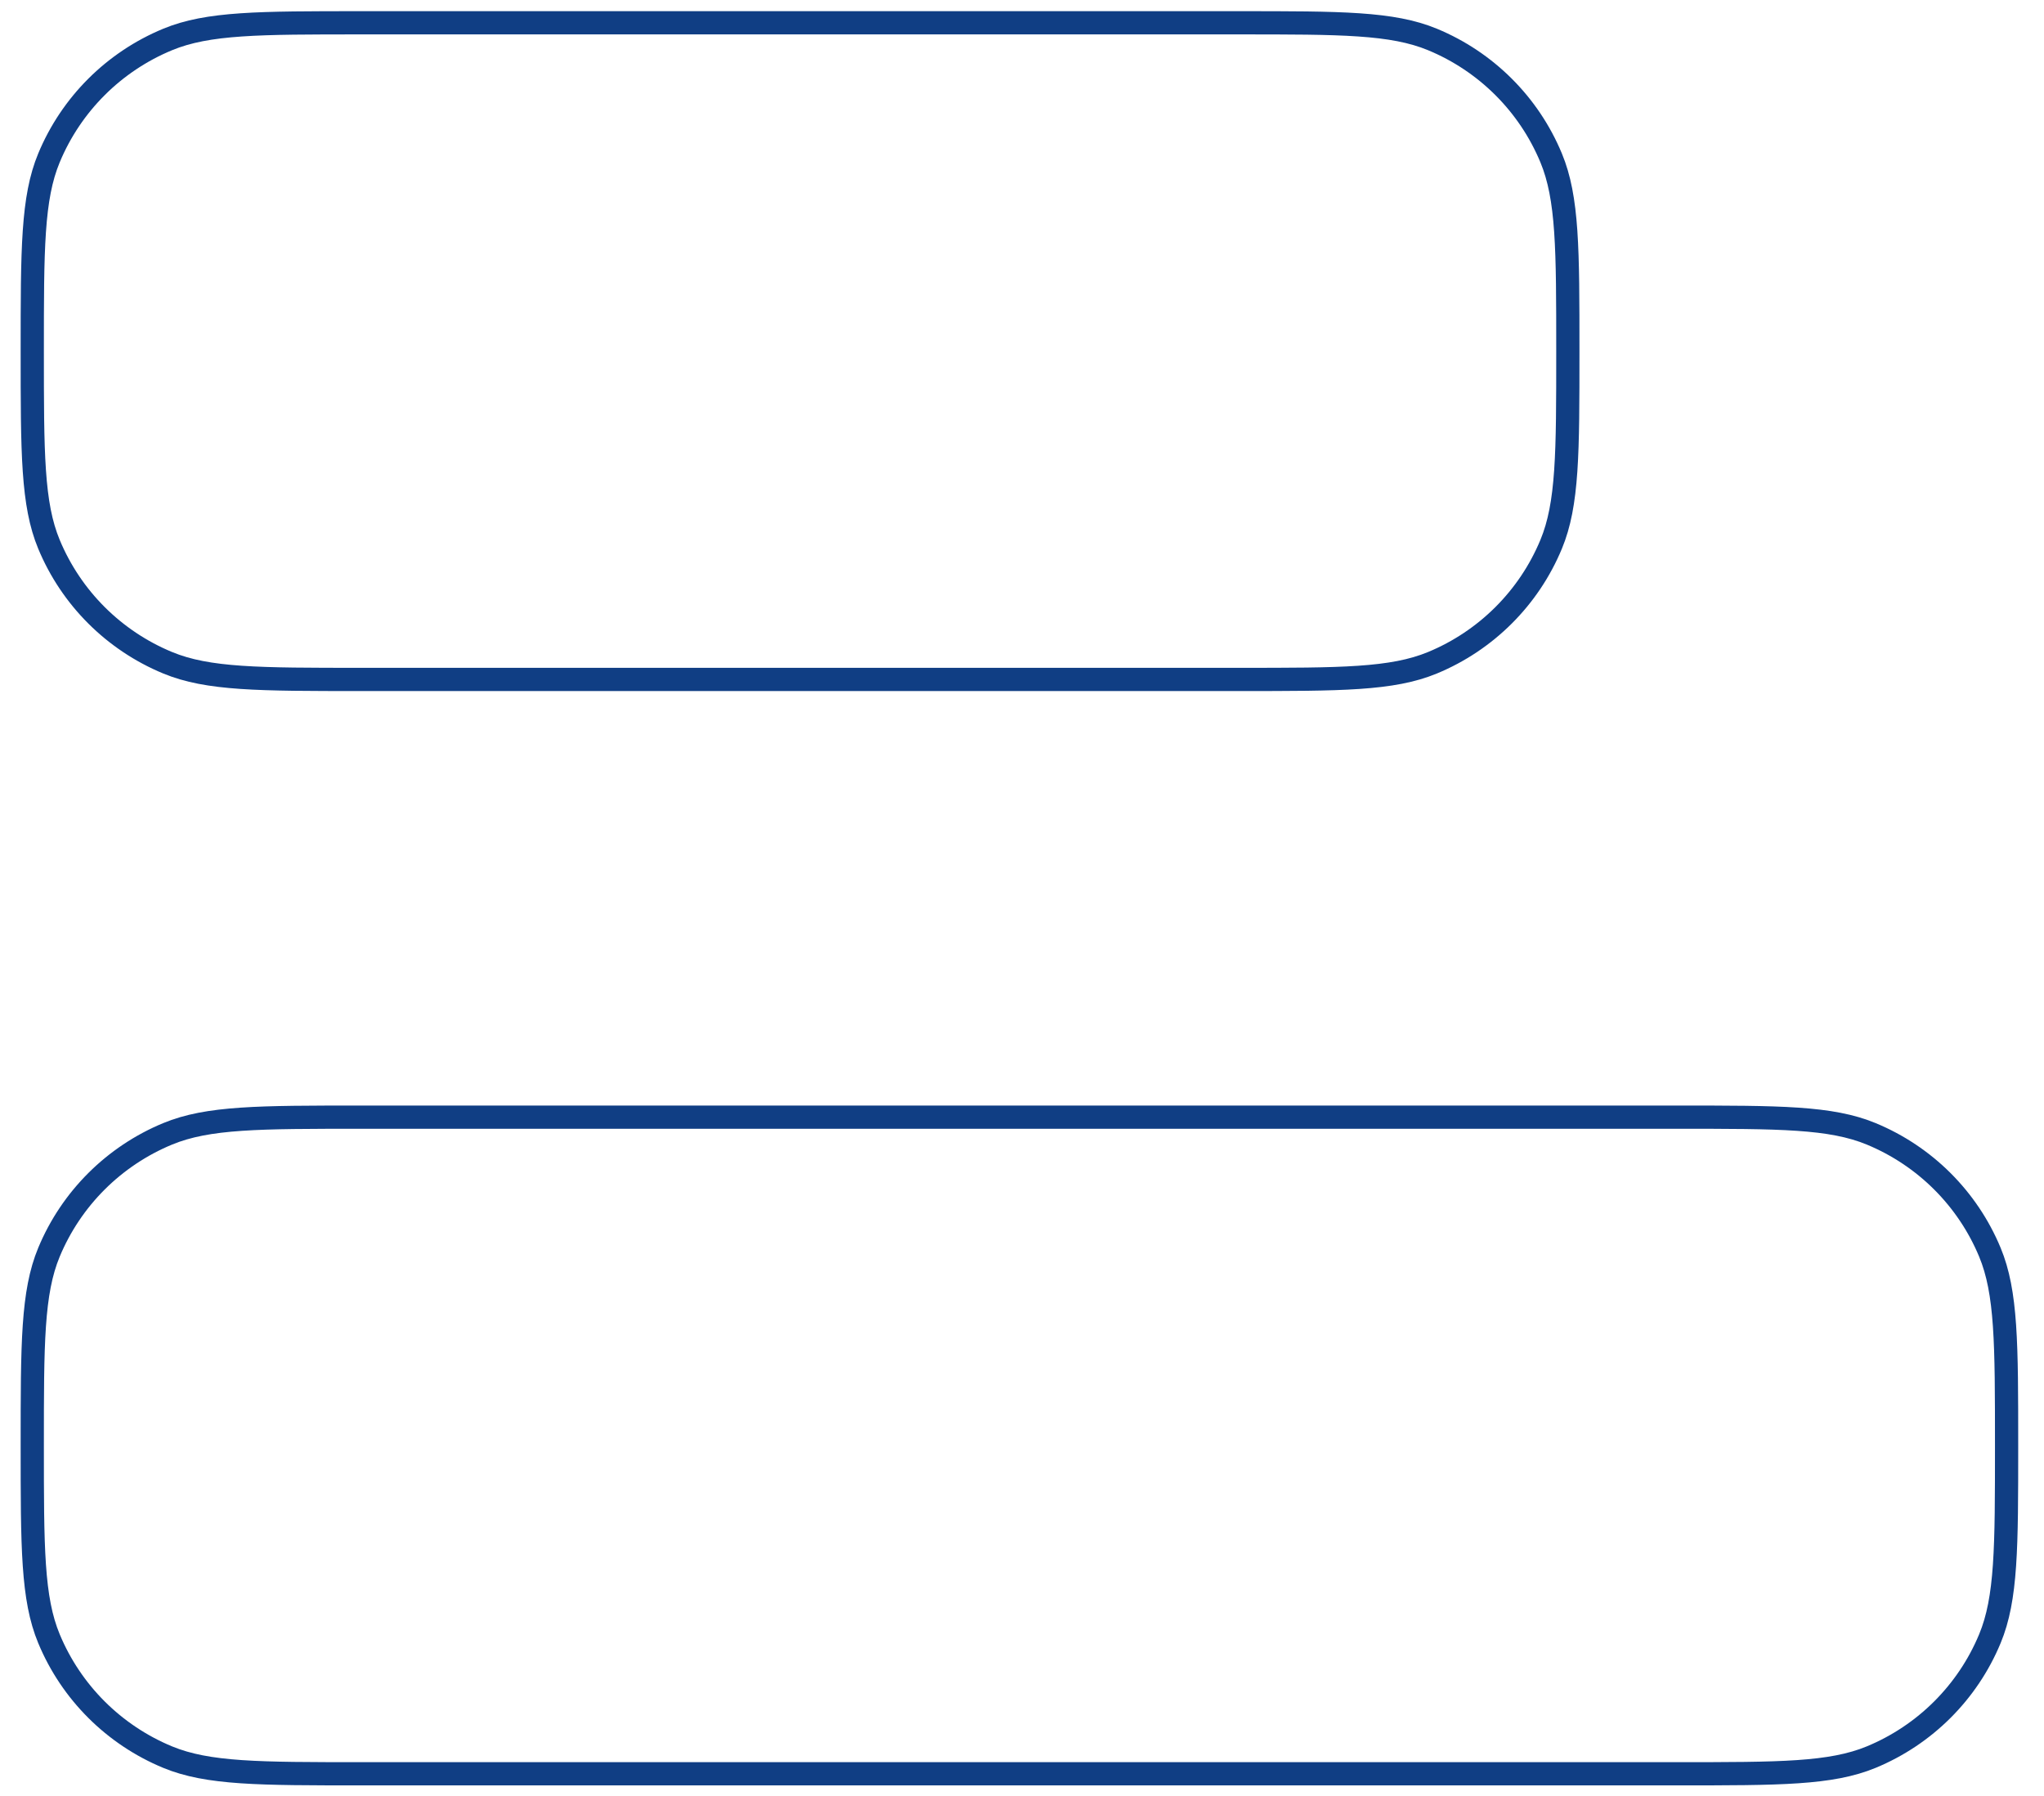 <svg width="66" height="58" viewBox="0 0 66 58" fill="none" xmlns="http://www.w3.org/2000/svg">
<g id="Group 1184">
<path id="Vector" d="M40 21.942C43.301 21.942 44.951 21.942 46.253 21.404C47.988 20.686 49.367 19.31 50.086 17.578C50.625 16.279 50.625 14.633 50.625 11.339C50.625 8.046 50.625 6.399 50.086 5.1C49.367 3.368 47.988 1.992 46.253 1.274C44.951 0.736 43.301 0.736 40 0.736H11.667C8.367 0.736 6.716 0.736 5.415 1.274C3.679 1.992 2.3 3.368 1.581 5.1C1.042 6.399 1.042 8.046 1.042 11.339C1.042 14.633 1.042 16.279 1.581 17.578C2.3 19.31 3.679 20.686 5.415 21.404C6.716 21.942 8.367 21.942 11.667 21.942H40Z" stroke="#103E84" stroke-width="0.75" stroke-linecap="round" stroke-linejoin="round"/>
<path id="Vector_2" d="M54.167 57.283C57.468 57.283 59.117 57.283 60.419 56.746C62.155 56.028 63.534 54.652 64.253 52.92C64.792 51.621 64.792 49.974 64.792 46.681C64.792 43.387 64.792 41.741 64.253 40.441C63.534 38.71 62.155 37.334 60.419 36.616C59.117 36.078 57.468 36.078 54.167 36.078H11.667C8.367 36.078 6.716 36.078 5.415 36.616C3.679 37.334 2.3 38.71 1.581 40.441C1.042 41.741 1.042 43.387 1.042 46.681C1.042 49.974 1.042 51.621 1.581 52.92C2.3 54.652 3.679 56.028 5.415 56.746C6.716 57.283 8.367 57.283 11.667 57.283H54.167Z" stroke="#103E84" stroke-width="0.75" stroke-linecap="round" stroke-linejoin="round"/>
</g>
</svg>
